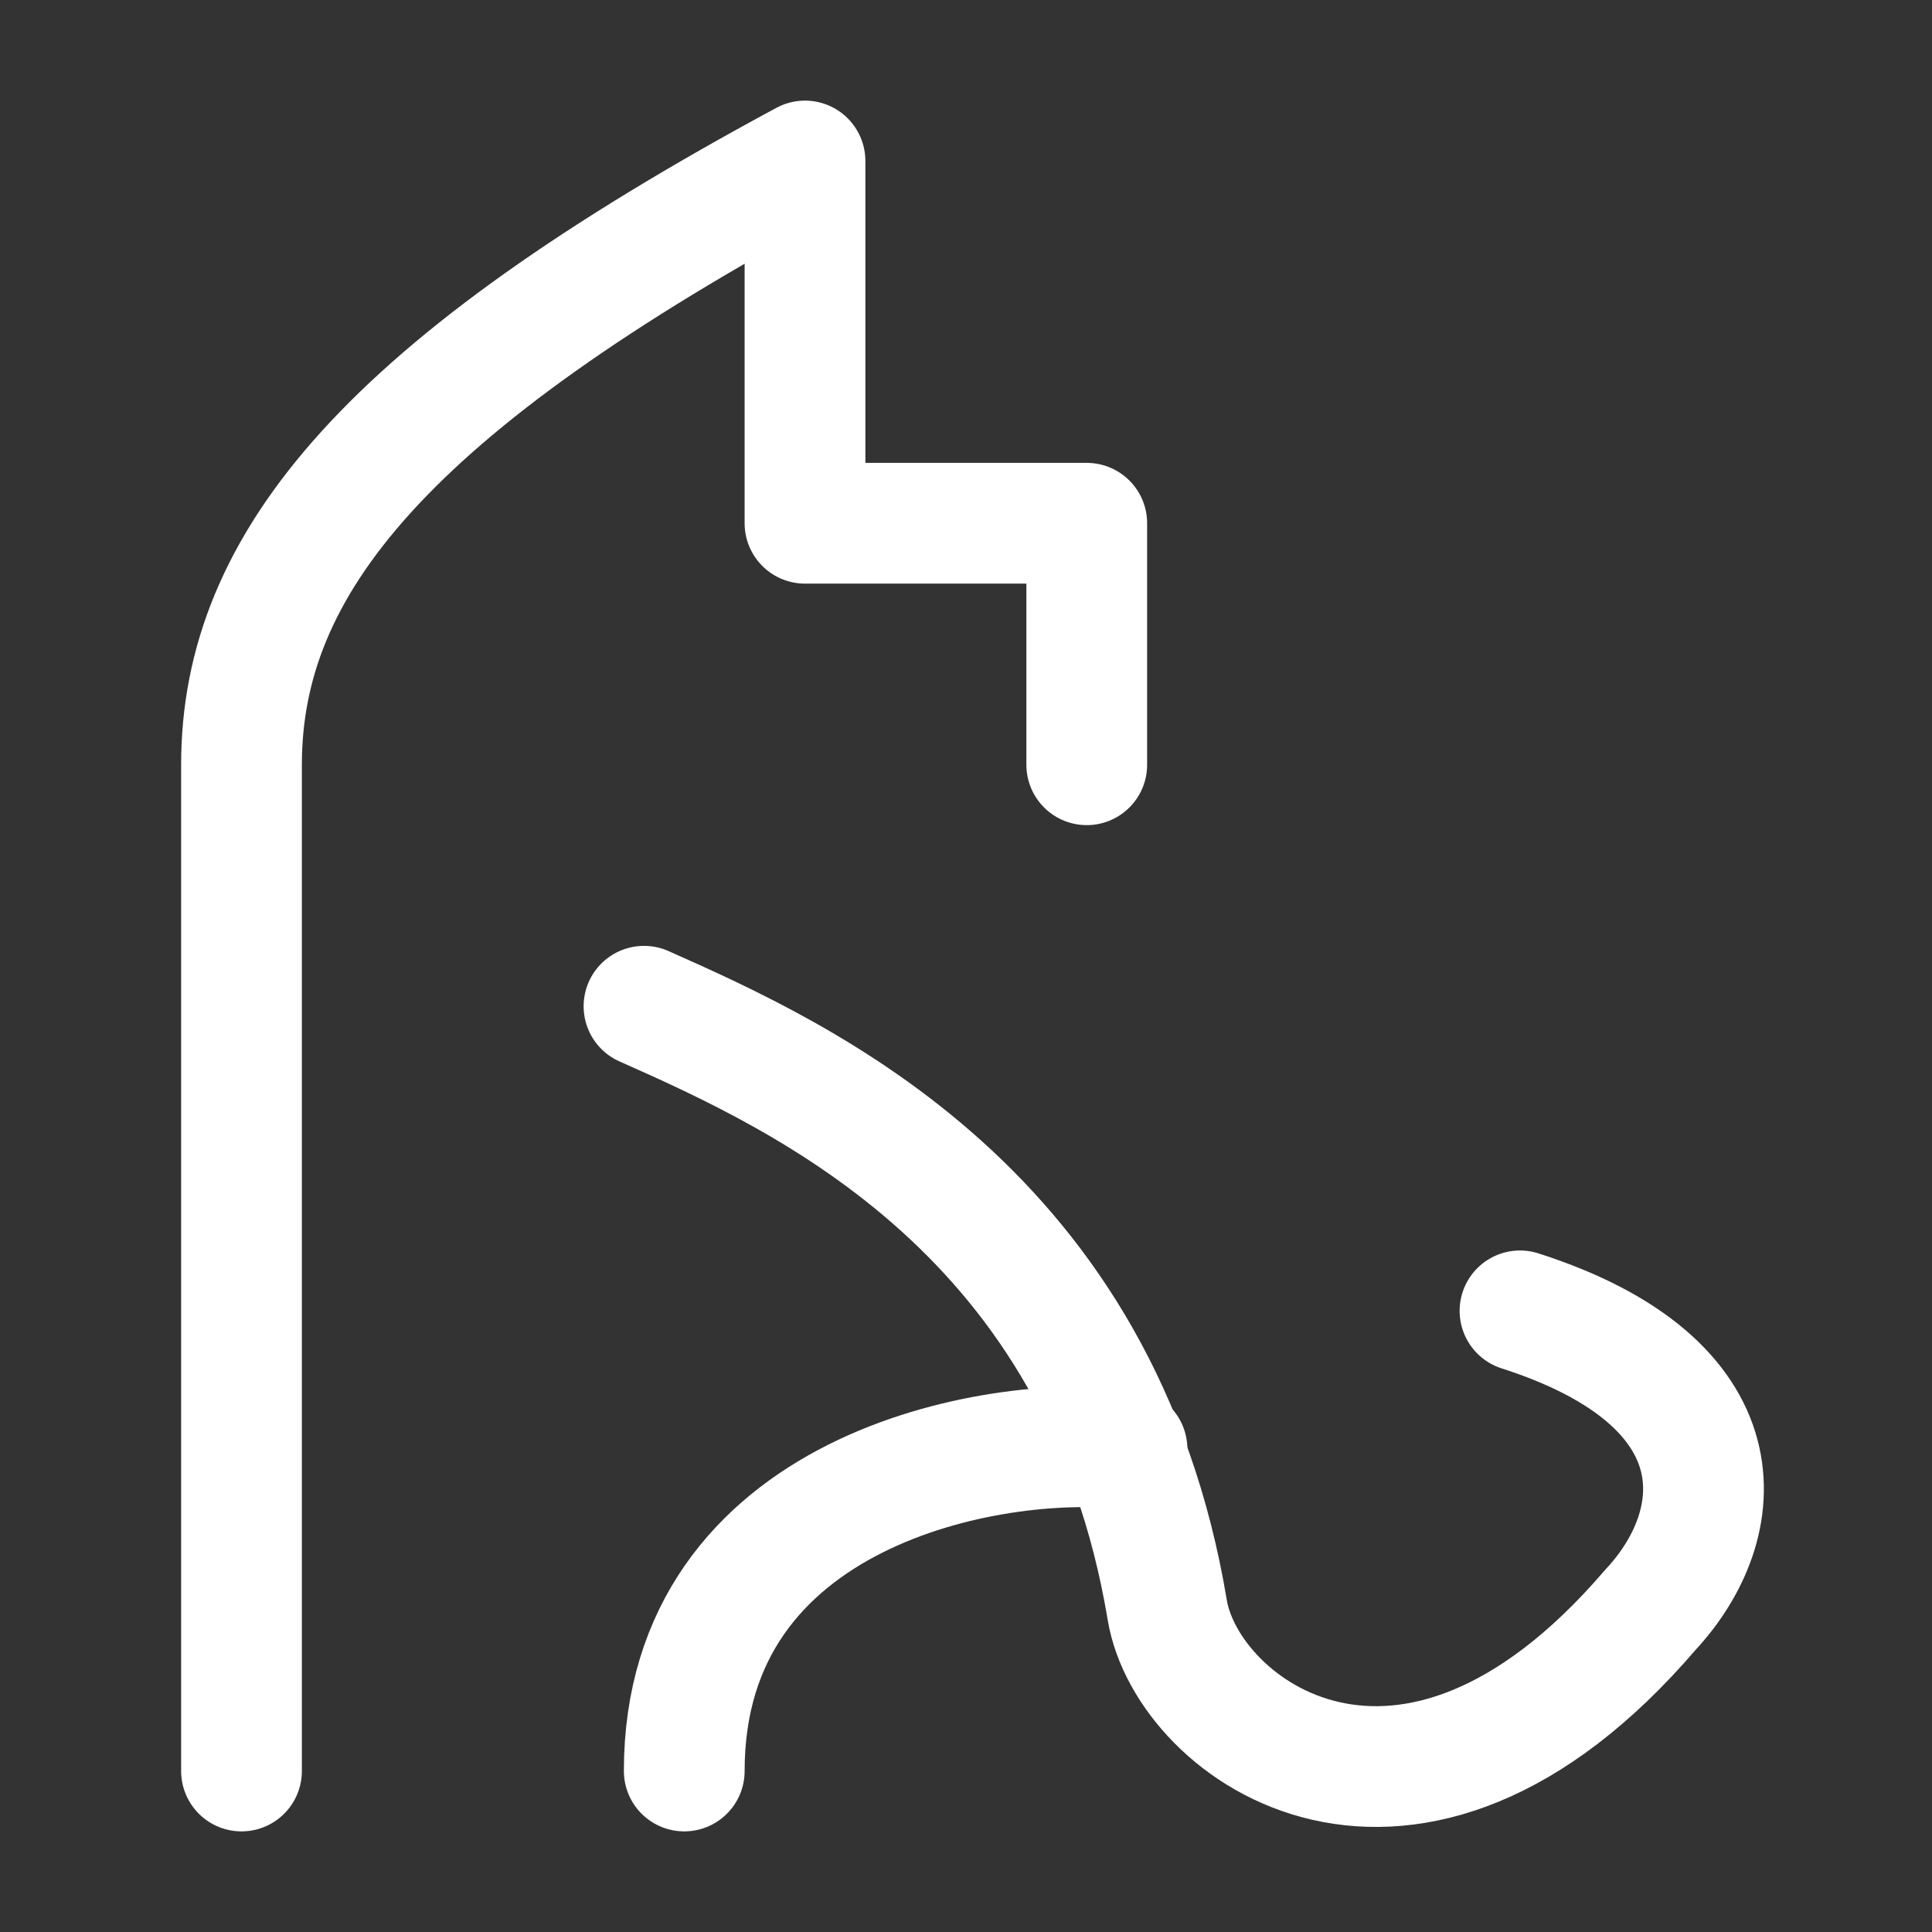 <?xml version="1.0" encoding="UTF-8"?><svg width="32" height="32" viewBox="0 0 48 48" fill="none" xmlns="http://www.w3.org/2000/svg"><rect x="0" y="0" width="48" height="48" fill="#333333" stroke="none"/><path d="M6 44V19C6 14 9.6 9.6 20 4V13H27V19" stroke="#ffffff" stroke-width="3" stroke-linecap="round" stroke-linejoin="round"/><path d="M16 25C20.013 26.781 27.354 30.124 29 40C29.5 43 35 47 41 40C42.994 37.864 43.321 34.349 37.764 32.568" stroke="#ffffff" stroke-width="3" stroke-linecap="round" stroke-linejoin="round"/><path d="M28 36.001C24.667 35.623 17 37 17 44" stroke="#ffffff" stroke-width="3" stroke-linecap="round" stroke-linejoin="round"/></svg>